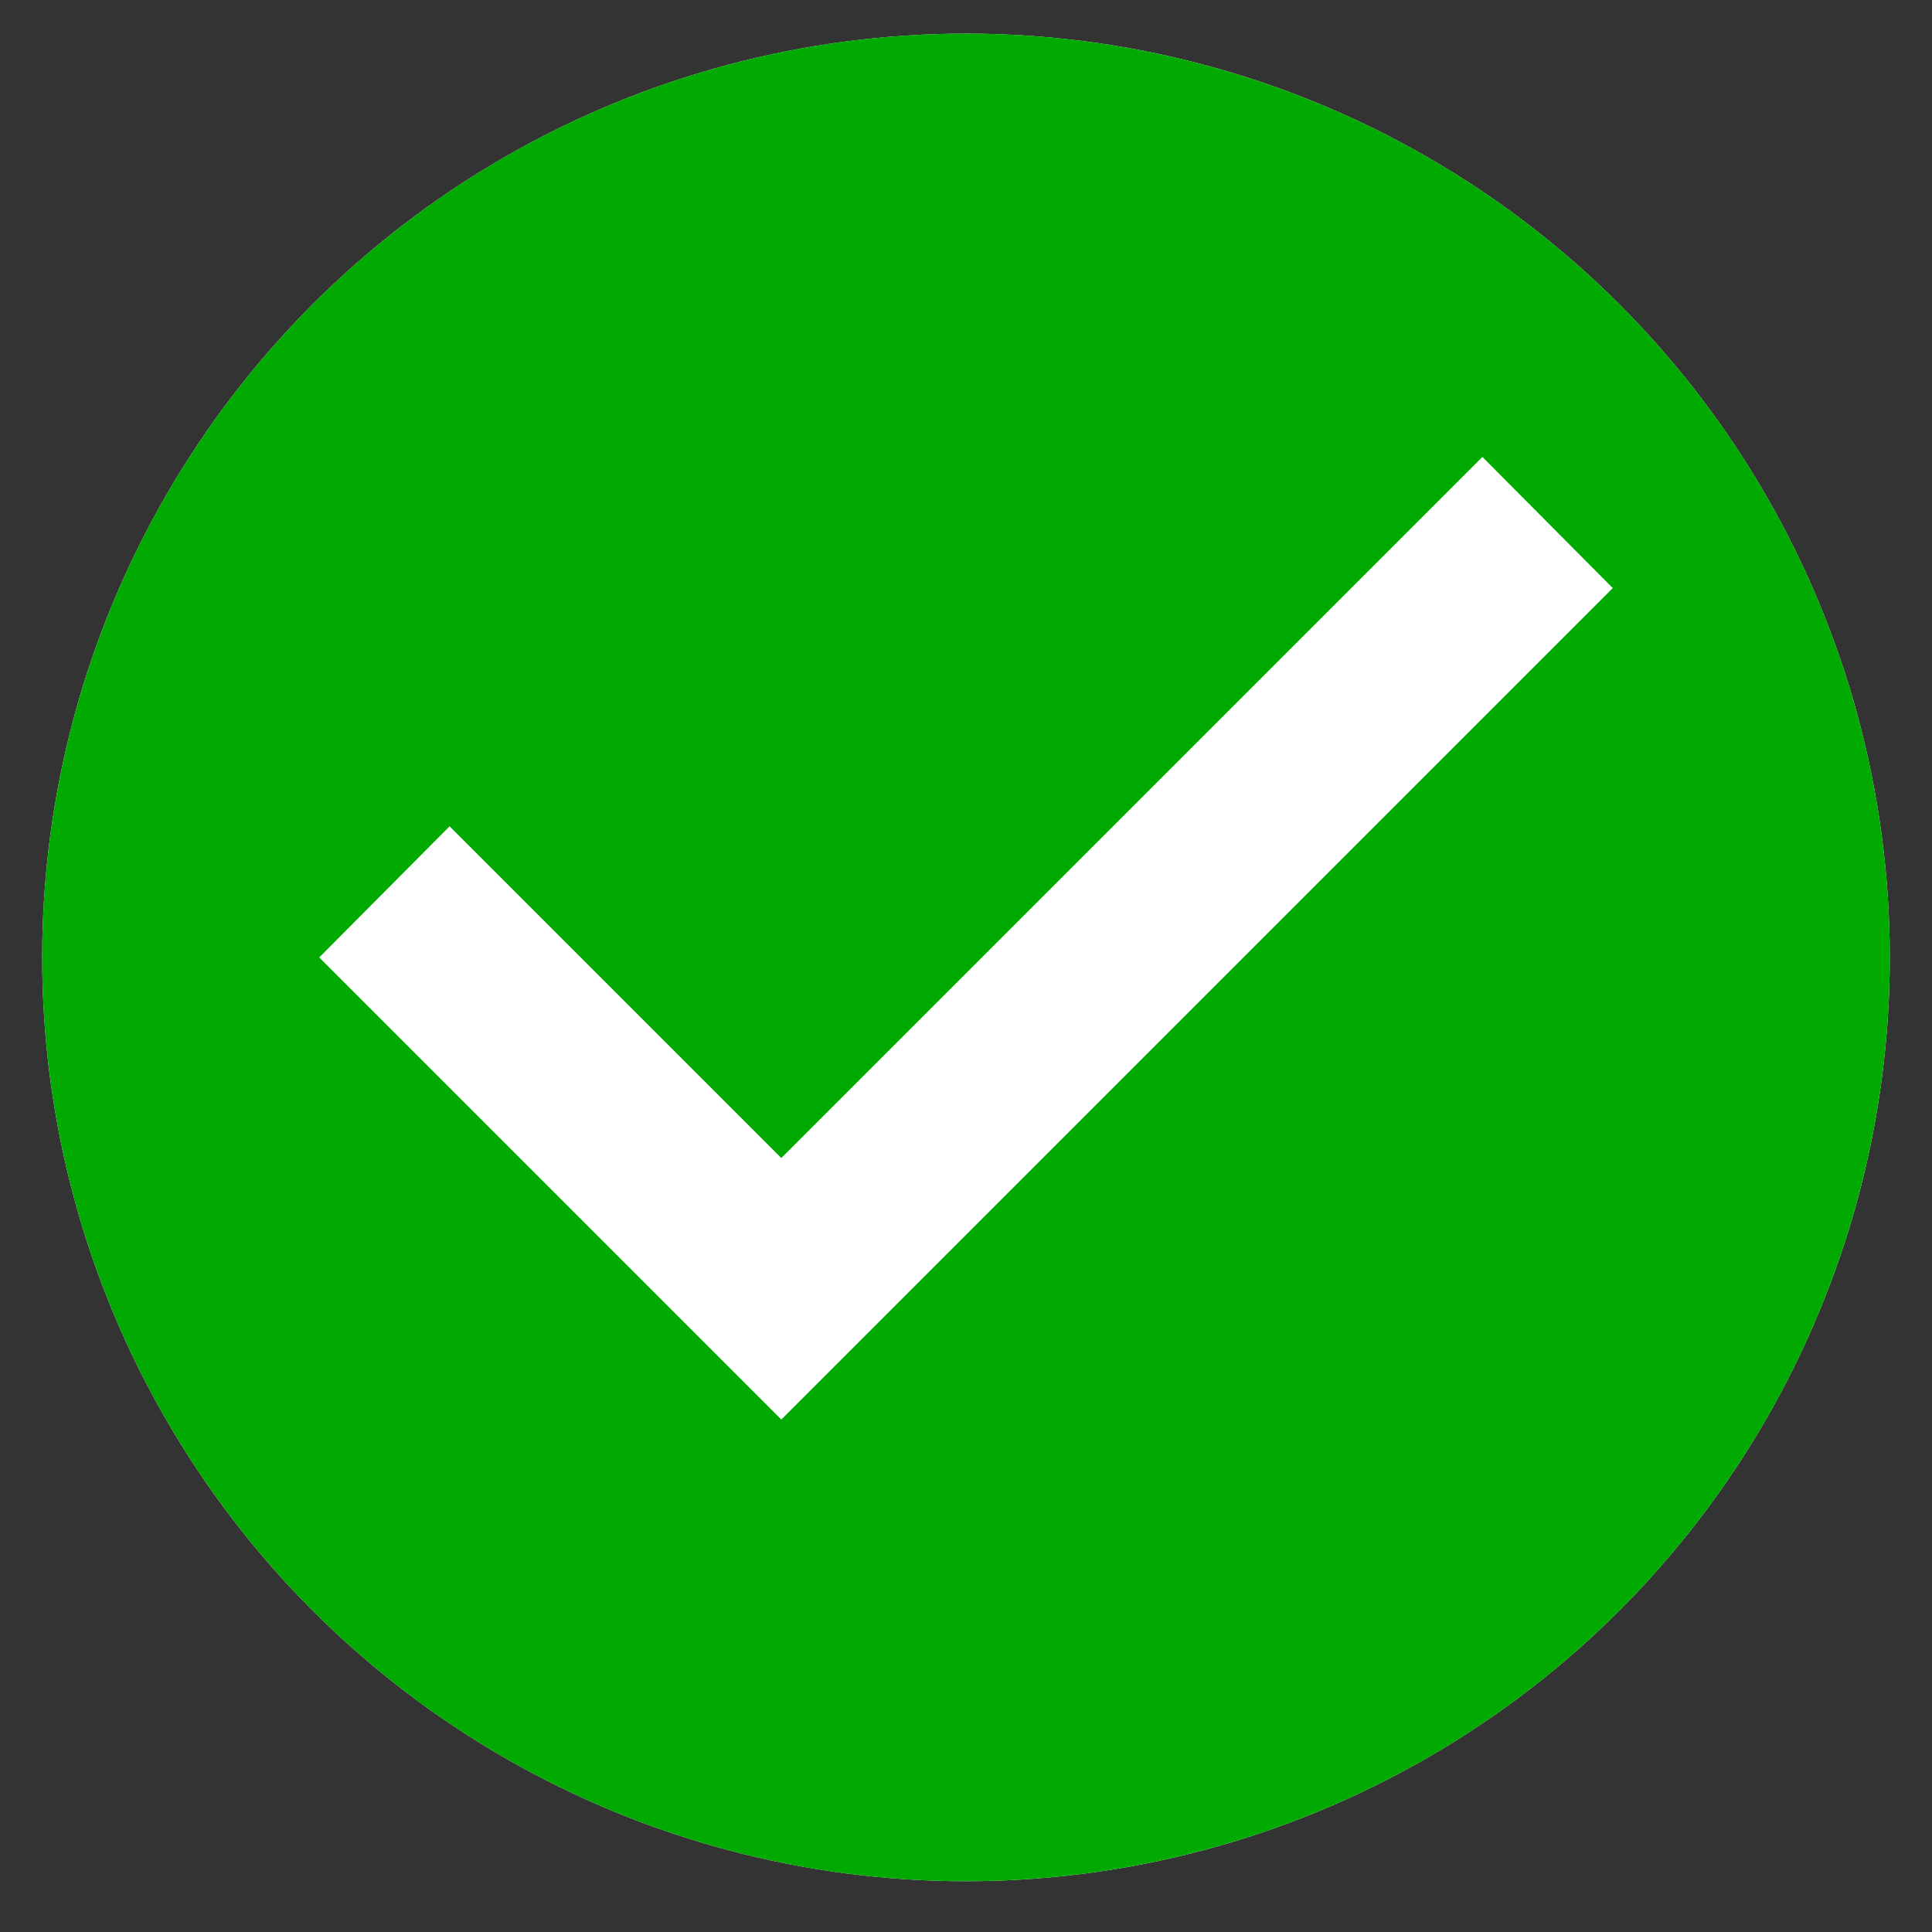<?xml version="1.0" encoding="UTF-8" standalone="no"?>
<svg
   inkscape:export-ydpi="96"
   inkscape:export-xdpi="96"
   inkscape:export-filename="/home/lliurex/Desarrollo/epi/epi-gtk/python3-epigtk/rsrc/ok.png"
   sodipodi:docname="ok.svg"
   inkscape:version="1.1 (1:1.1+202105261517+ce6663b3b7)"
   id="svg879"
   version="1.1"
   viewBox="0 0 6.085 6.085"
   height="23"
   width="23"
   xmlns:inkscape="http://www.inkscape.org/namespaces/inkscape"
   xmlns:sodipodi="http://sodipodi.sourceforge.net/DTD/sodipodi-0.dtd"
   xmlns="http://www.w3.org/2000/svg"
   xmlns:svg="http://www.w3.org/2000/svg"
   xmlns:rdf="http://www.w3.org/1999/02/22-rdf-syntax-ns#"
   xmlns:cc="http://creativecommons.org/ns#"
   xmlns:dc="http://purl.org/dc/elements/1.1/">
  <rect x="0" y="0" width="6.085" height="6.085" fill="#333333" stroke="none"/>
  <defs
     id="defs873" />
  <sodipodi:namedview
     inkscape:document-rotation="0"
     inkscape:window-maximized="1"
     inkscape:window-y="0"
     inkscape:window-x="0"
     inkscape:window-height="879"
     inkscape:window-width="1920"
     units="px"
     showgrid="false"
     inkscape:current-layer="layer1"
     inkscape:document-units="mm"
     inkscape:cy="9.1923877"
     inkscape:cx="-22.759999"
     inkscape:zoom="11.313709"
     inkscape:pageshadow="2"
     inkscape:pageopacity="0.0"
     borderopacity="1.0"
     bordercolor="#666666"
     pagecolor="#ffffff"
     id="base"
     inkscape:pagecheckerboard="0" />
  <g
     transform="translate(0,-292.237)"
     id="layer1"
     inkscape:groupmode="layer"
     inkscape:label="Capa 1">
    <g
       transform="matrix(1.222,0,0,1.222,0.304,-64.8)"
       id="g818">
      <g
         id="g849">
        <circle
           style="opacity:1;fill:#ffffff;fill-opacity:1;stroke:none;stroke-width:2.015;stroke-miterlimit:4;stroke-dasharray:none;stroke-opacity:1"
           id="path845"
           cx="2.241"
           cy="294.642"
           r="2.381" />
        <path
           inkscape:connector-curvature="0"
           d="m 1.765,295.833 -1.191,-1.191 0.336,-0.338 0.855,0.855 1.807,-1.807 0.336,0.338 m -1.667,-1.429 a 2.381,2.381 0 0 0 -2.381,2.381 2.381,2.381 0 0 0 2.381,2.381 2.381,2.381 0 0 0 2.381,-2.381 2.381,2.381 0 0 0 -2.381,-2.381 z"
           id="path4"
           style="fill:#00aa00;fill-opacity:1;stroke-width:1.125" />
      </g>
    </g>
  </g>
</svg>
